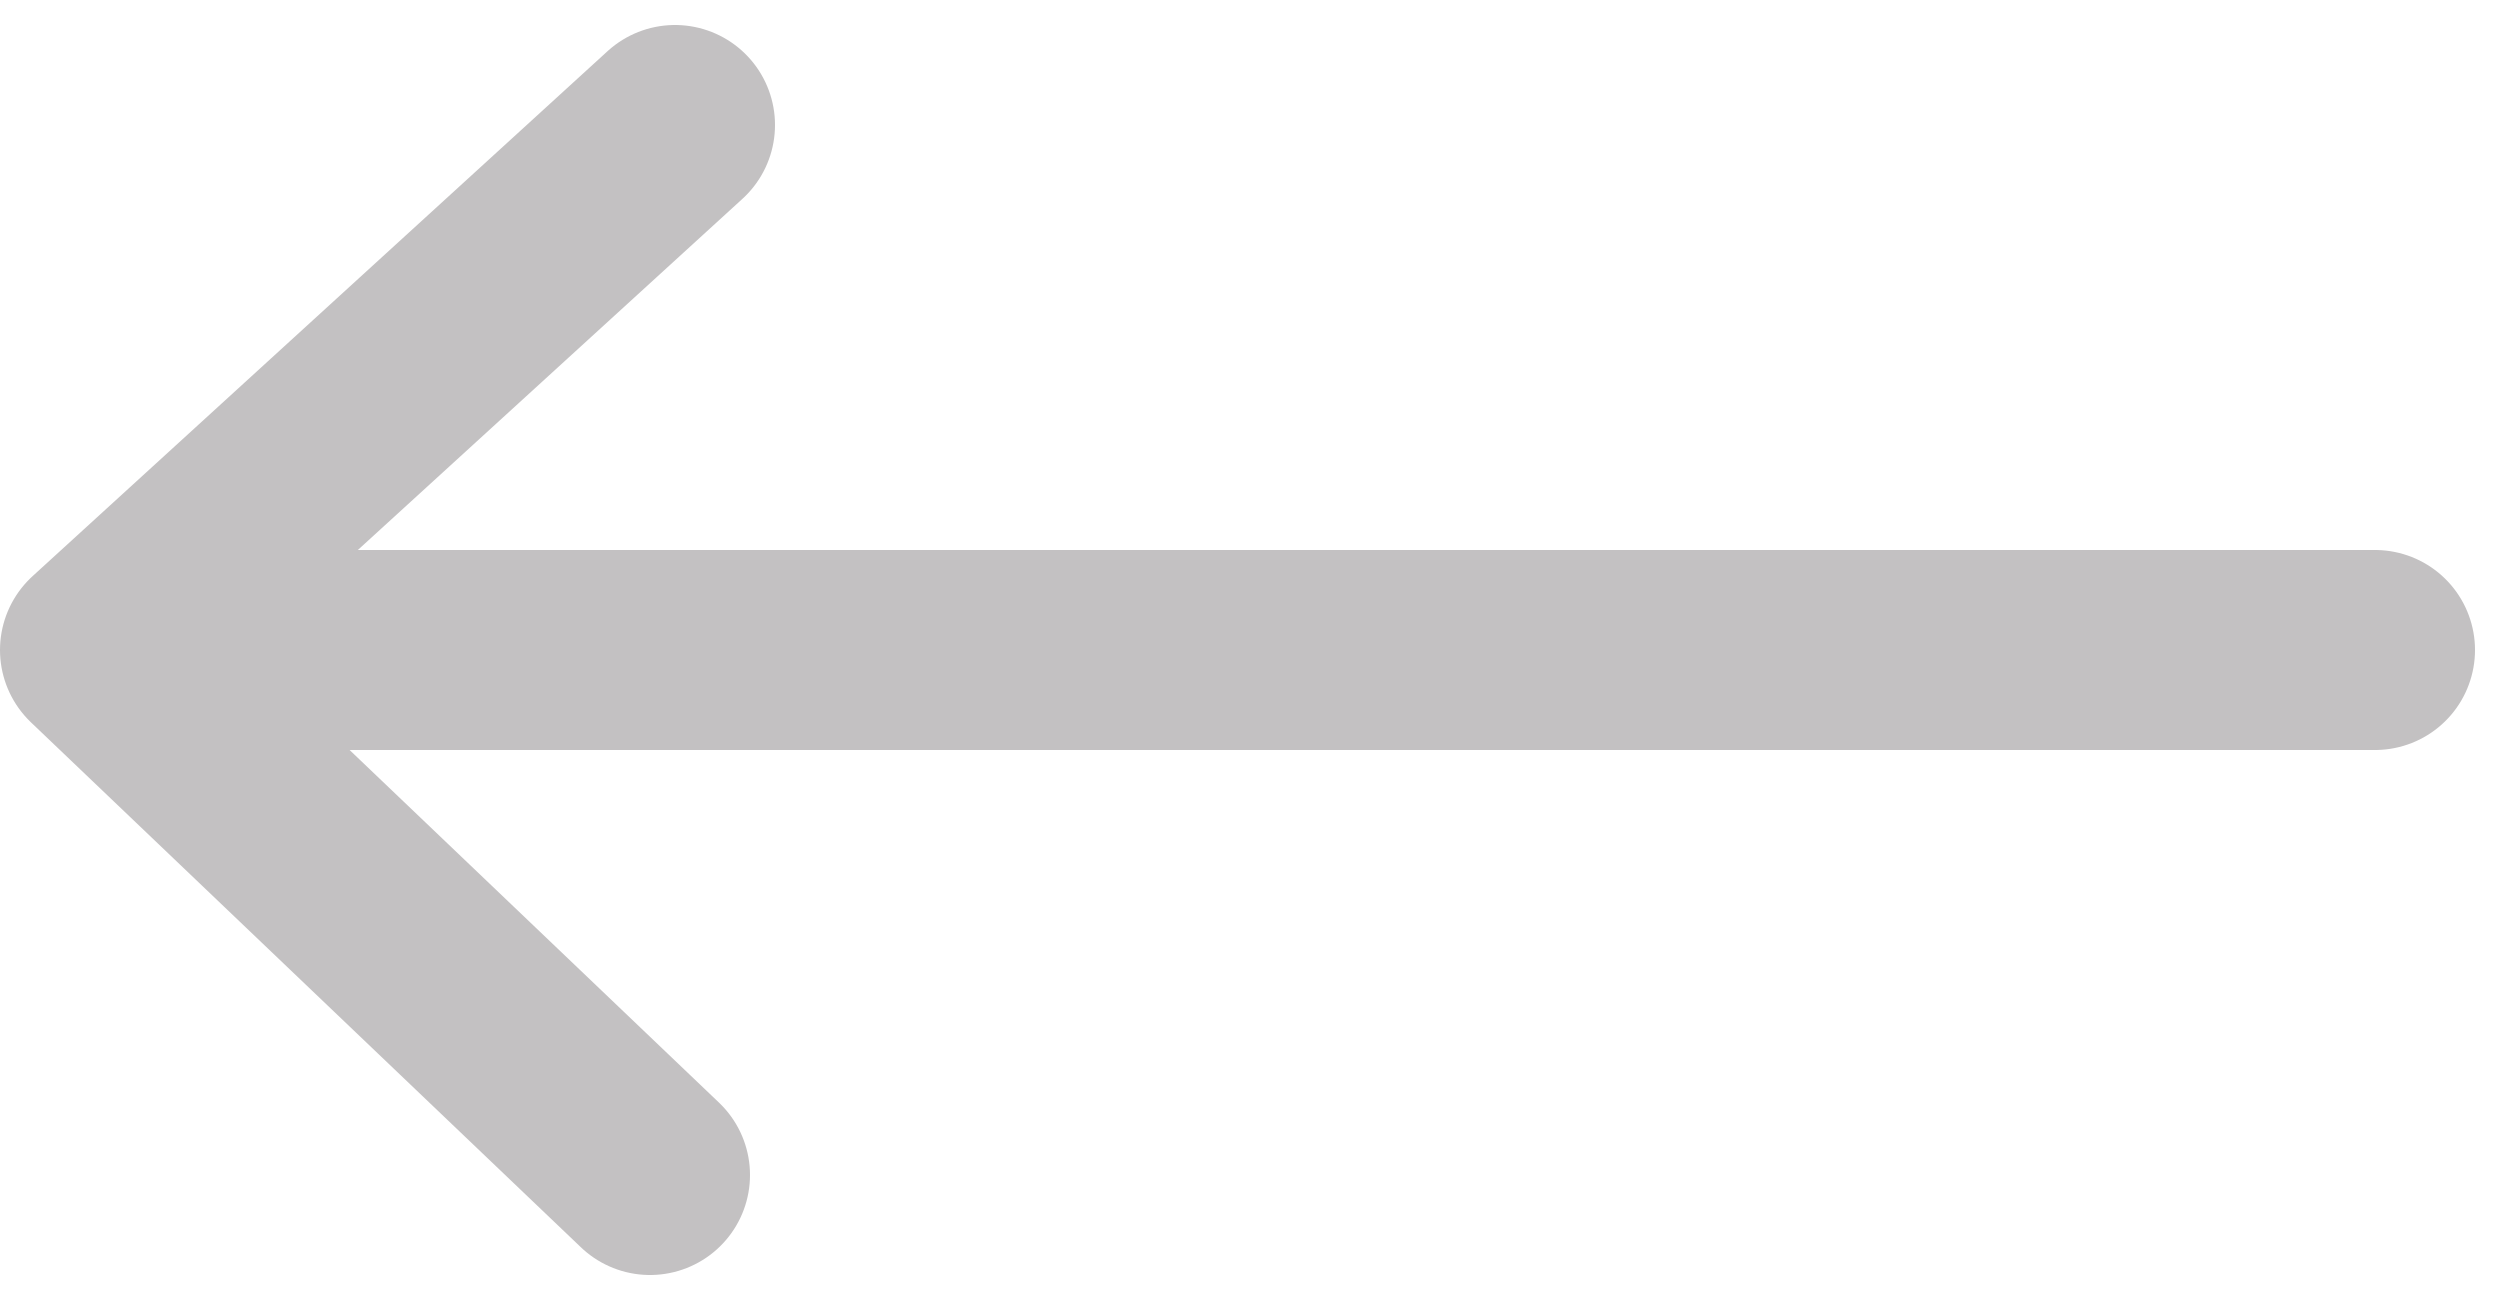<svg width="50" height="26" viewBox="0 0 50 26" fill="none" xmlns="http://www.w3.org/2000/svg">
<path d="M13.5 2.5L2 13M2 13C6.296 17.101 8.704 19.399 13 23.5M2 13H24.75H47.5" stroke="#C3C1C2" stroke-width="4" stroke-linecap="round" stroke-linejoin="round"/>
</svg>
